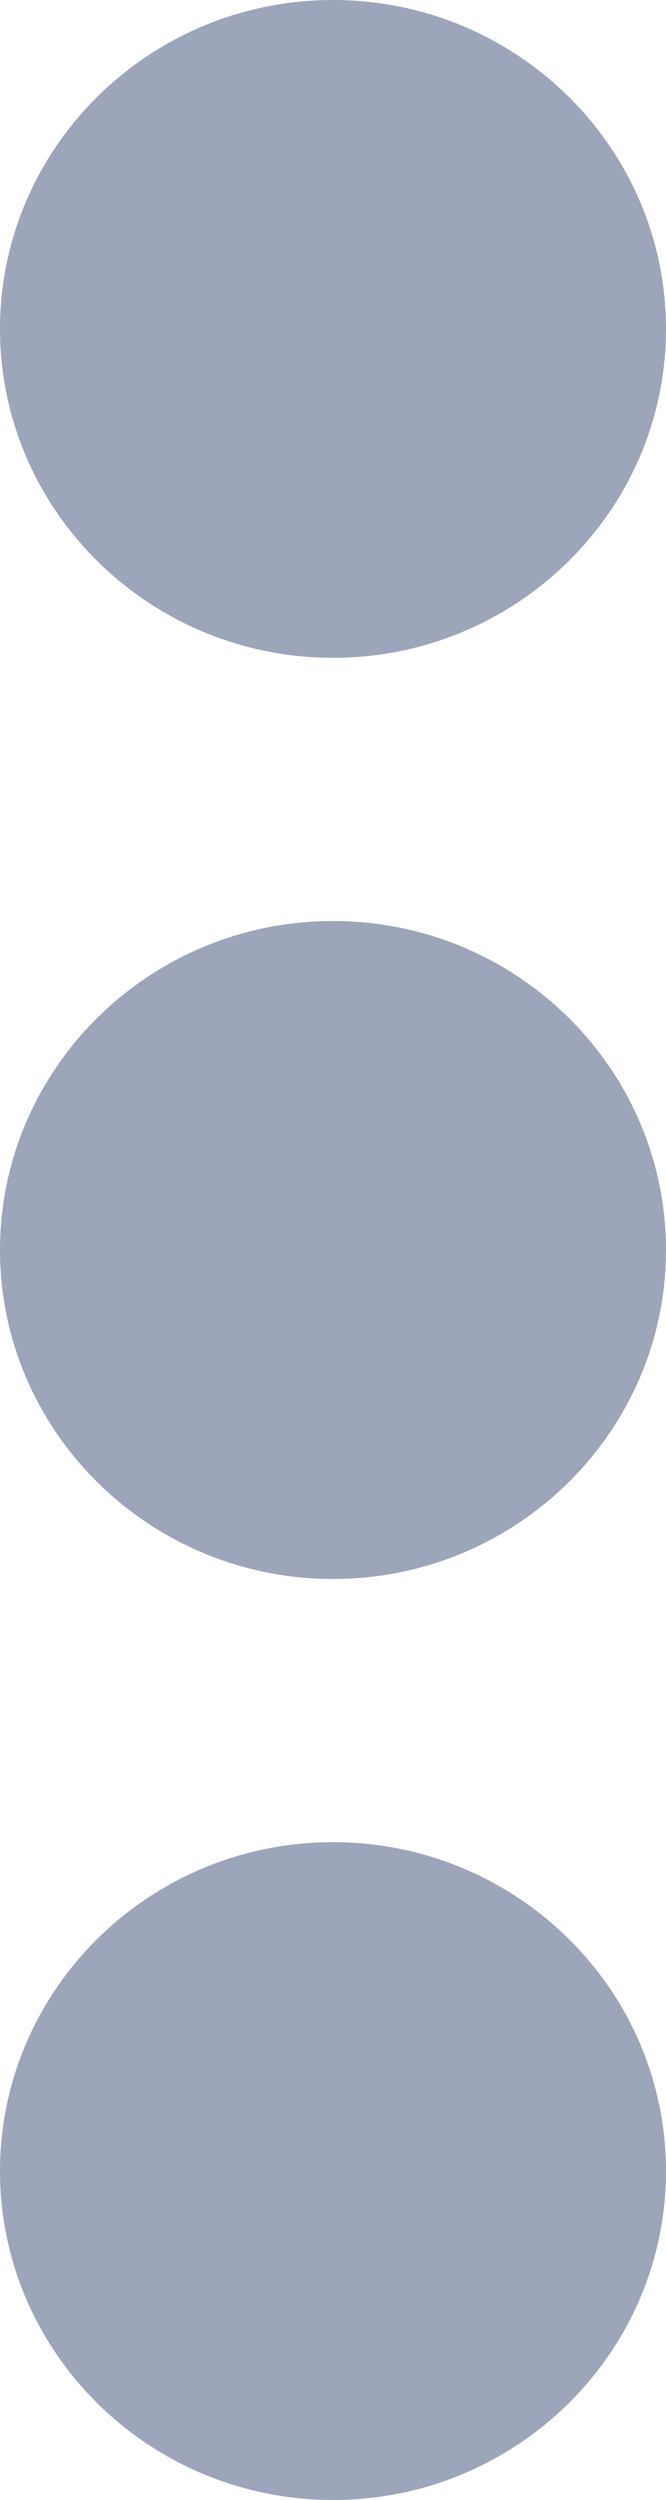 <svg width="4" height="15" viewBox="0 0 4 15" fill="none" xmlns="http://www.w3.org/2000/svg">
<path fill-rule="evenodd" clip-rule="evenodd" d="M2 3.947C0.897 3.947 0 3.062 0 1.974C0 0.885 0.897 0 2 0C3.103 0 4 0.885 4 1.974C4 3.062 3.103 3.947 2 3.947ZM2 11.053C3.103 11.053 4 11.938 4 13.026C4 14.115 3.103 15 2 15C0.897 15 0 14.115 0 13.026C0 11.938 0.897 11.053 2 11.053ZM4 7.5C4 6.412 3.103 5.526 2 5.526C0.897 5.526 0 6.412 0 7.5C0 8.588 0.897 9.474 2 9.474C3.103 9.474 4 8.588 4 7.5Z" fill="#9DA5BB"/>
</svg>
